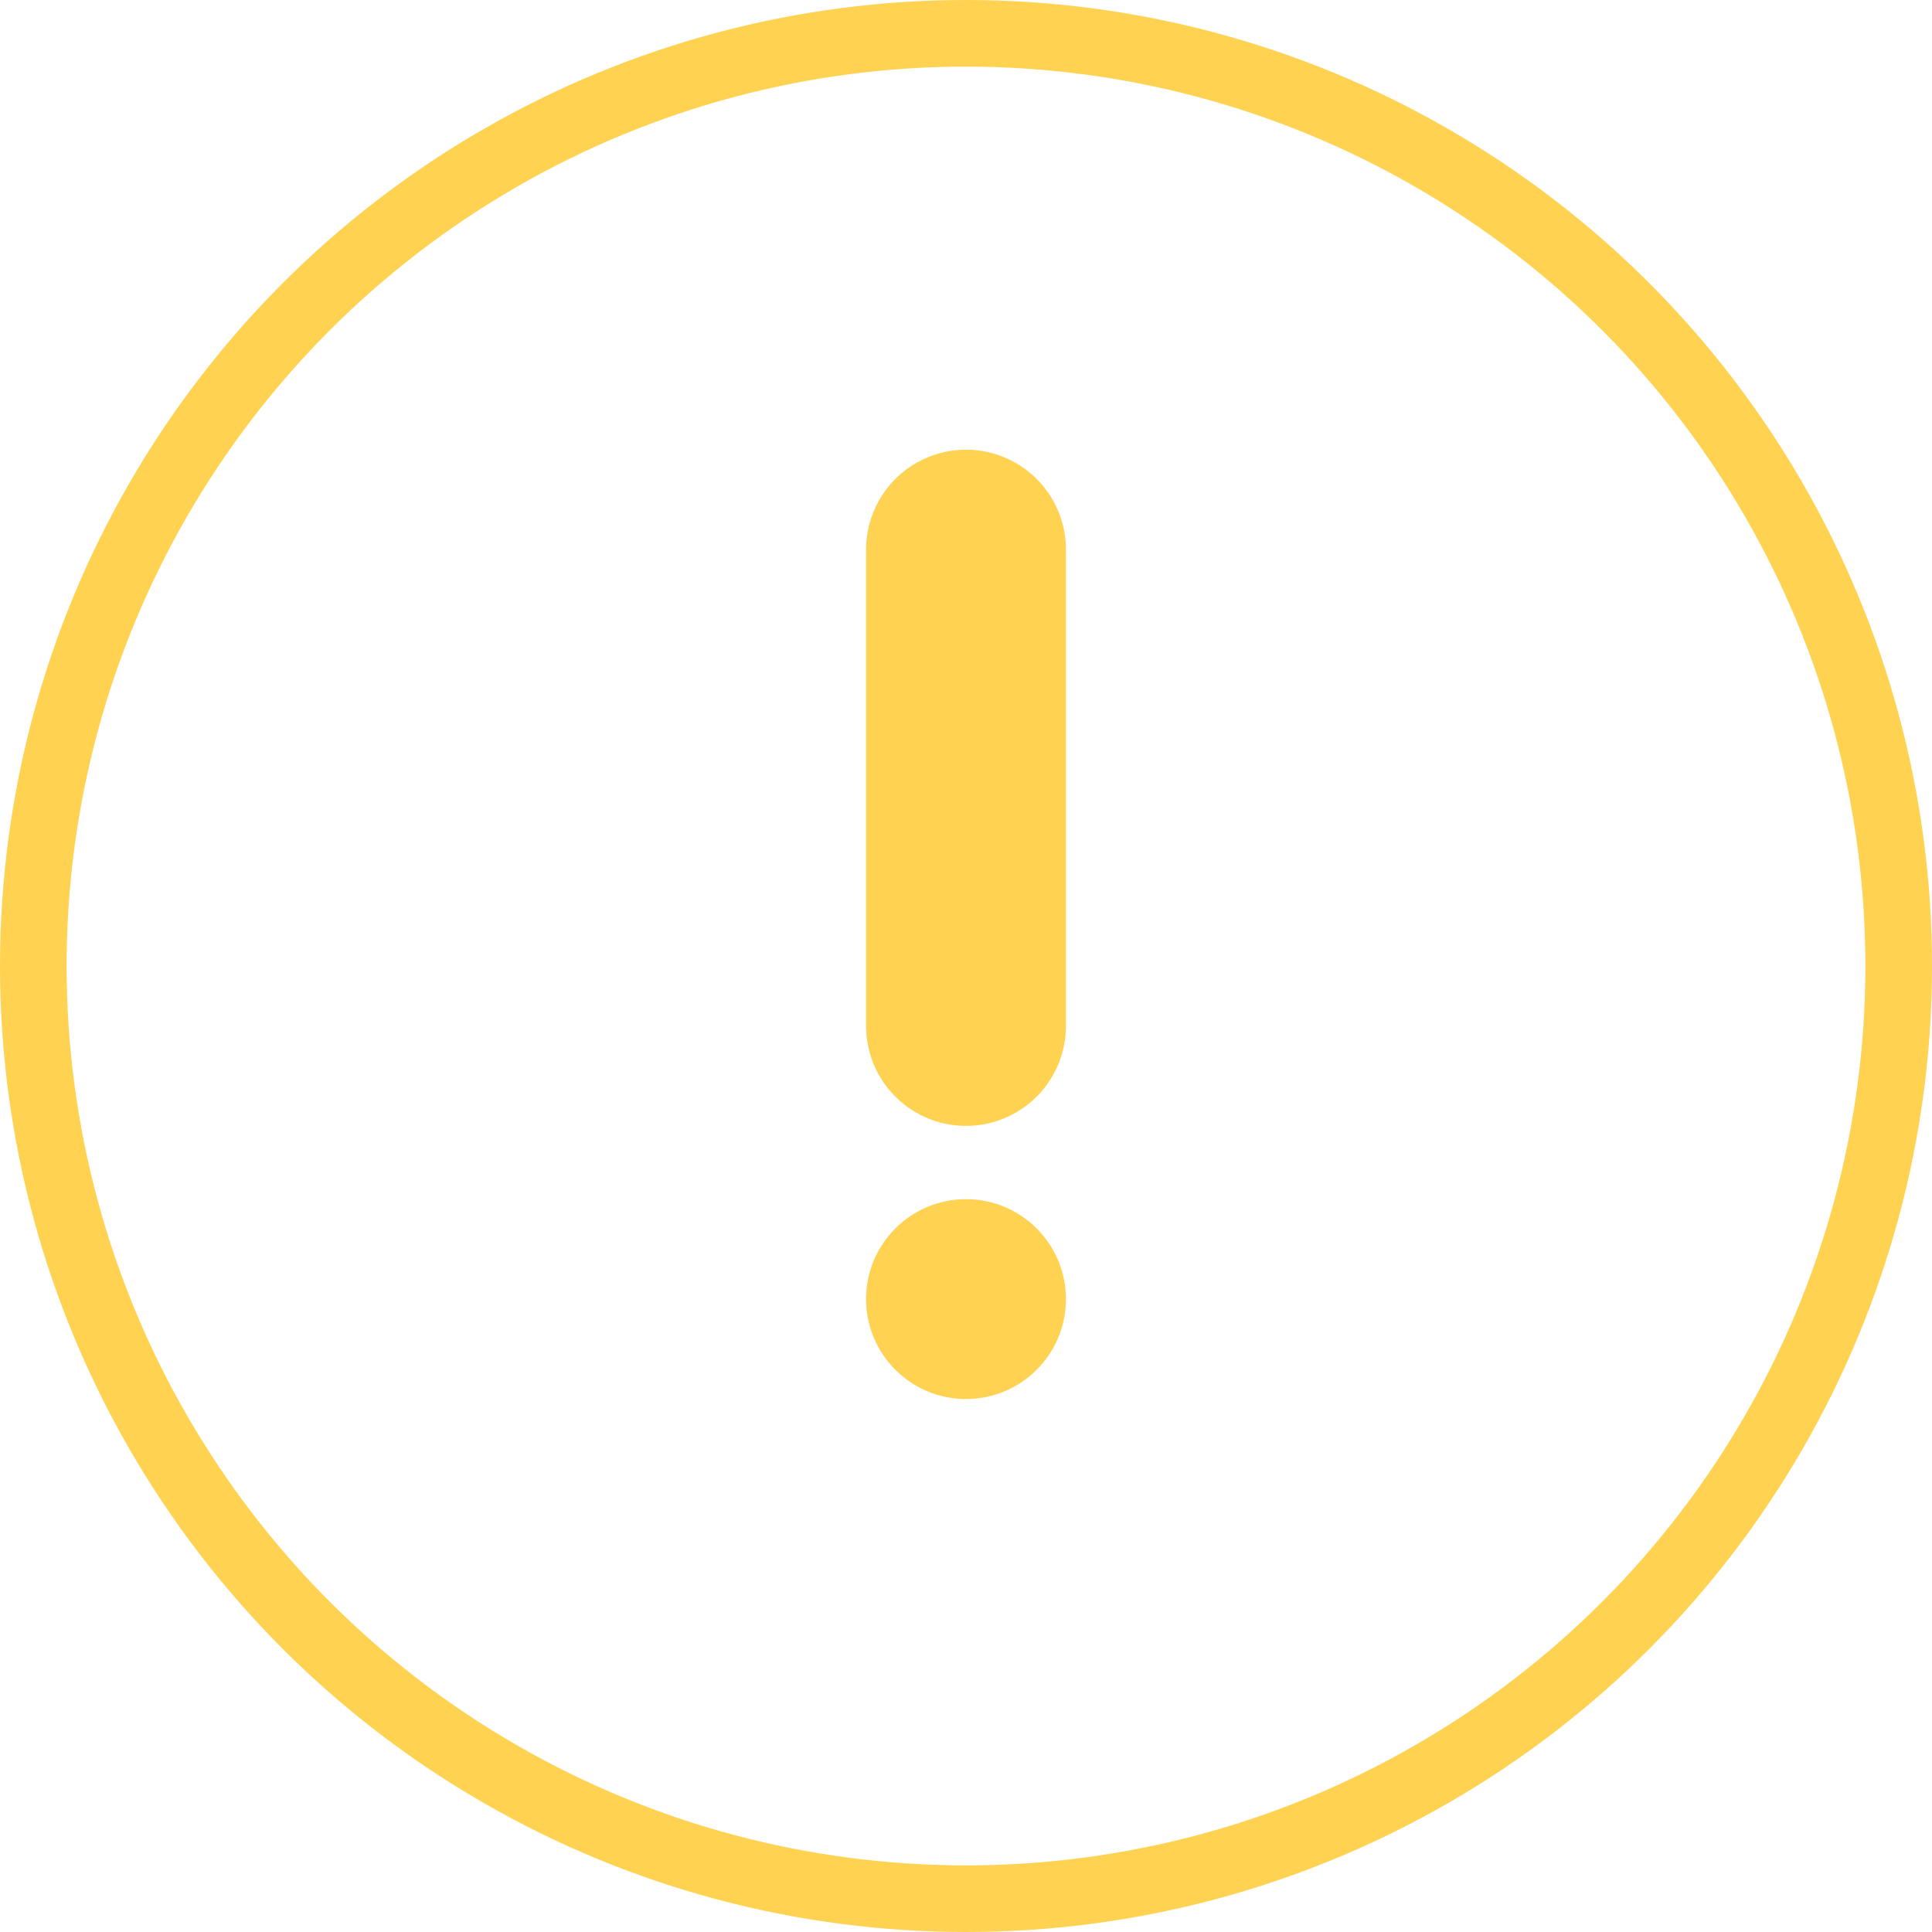 <svg width="58" height="58" viewBox="0 0 58 58" fill="none" xmlns="http://www.w3.org/2000/svg">
<circle cx="29" cy="29" r="28" stroke="#FFD252" stroke-width="2"/>
<path d="M29 16.5L29 30.8" stroke="#FFD252" stroke-width="6" stroke-linecap="round" stroke-linejoin="round"/>
<circle cx="29" cy="39" r="3" fill="#FFD252"/>
</svg>
